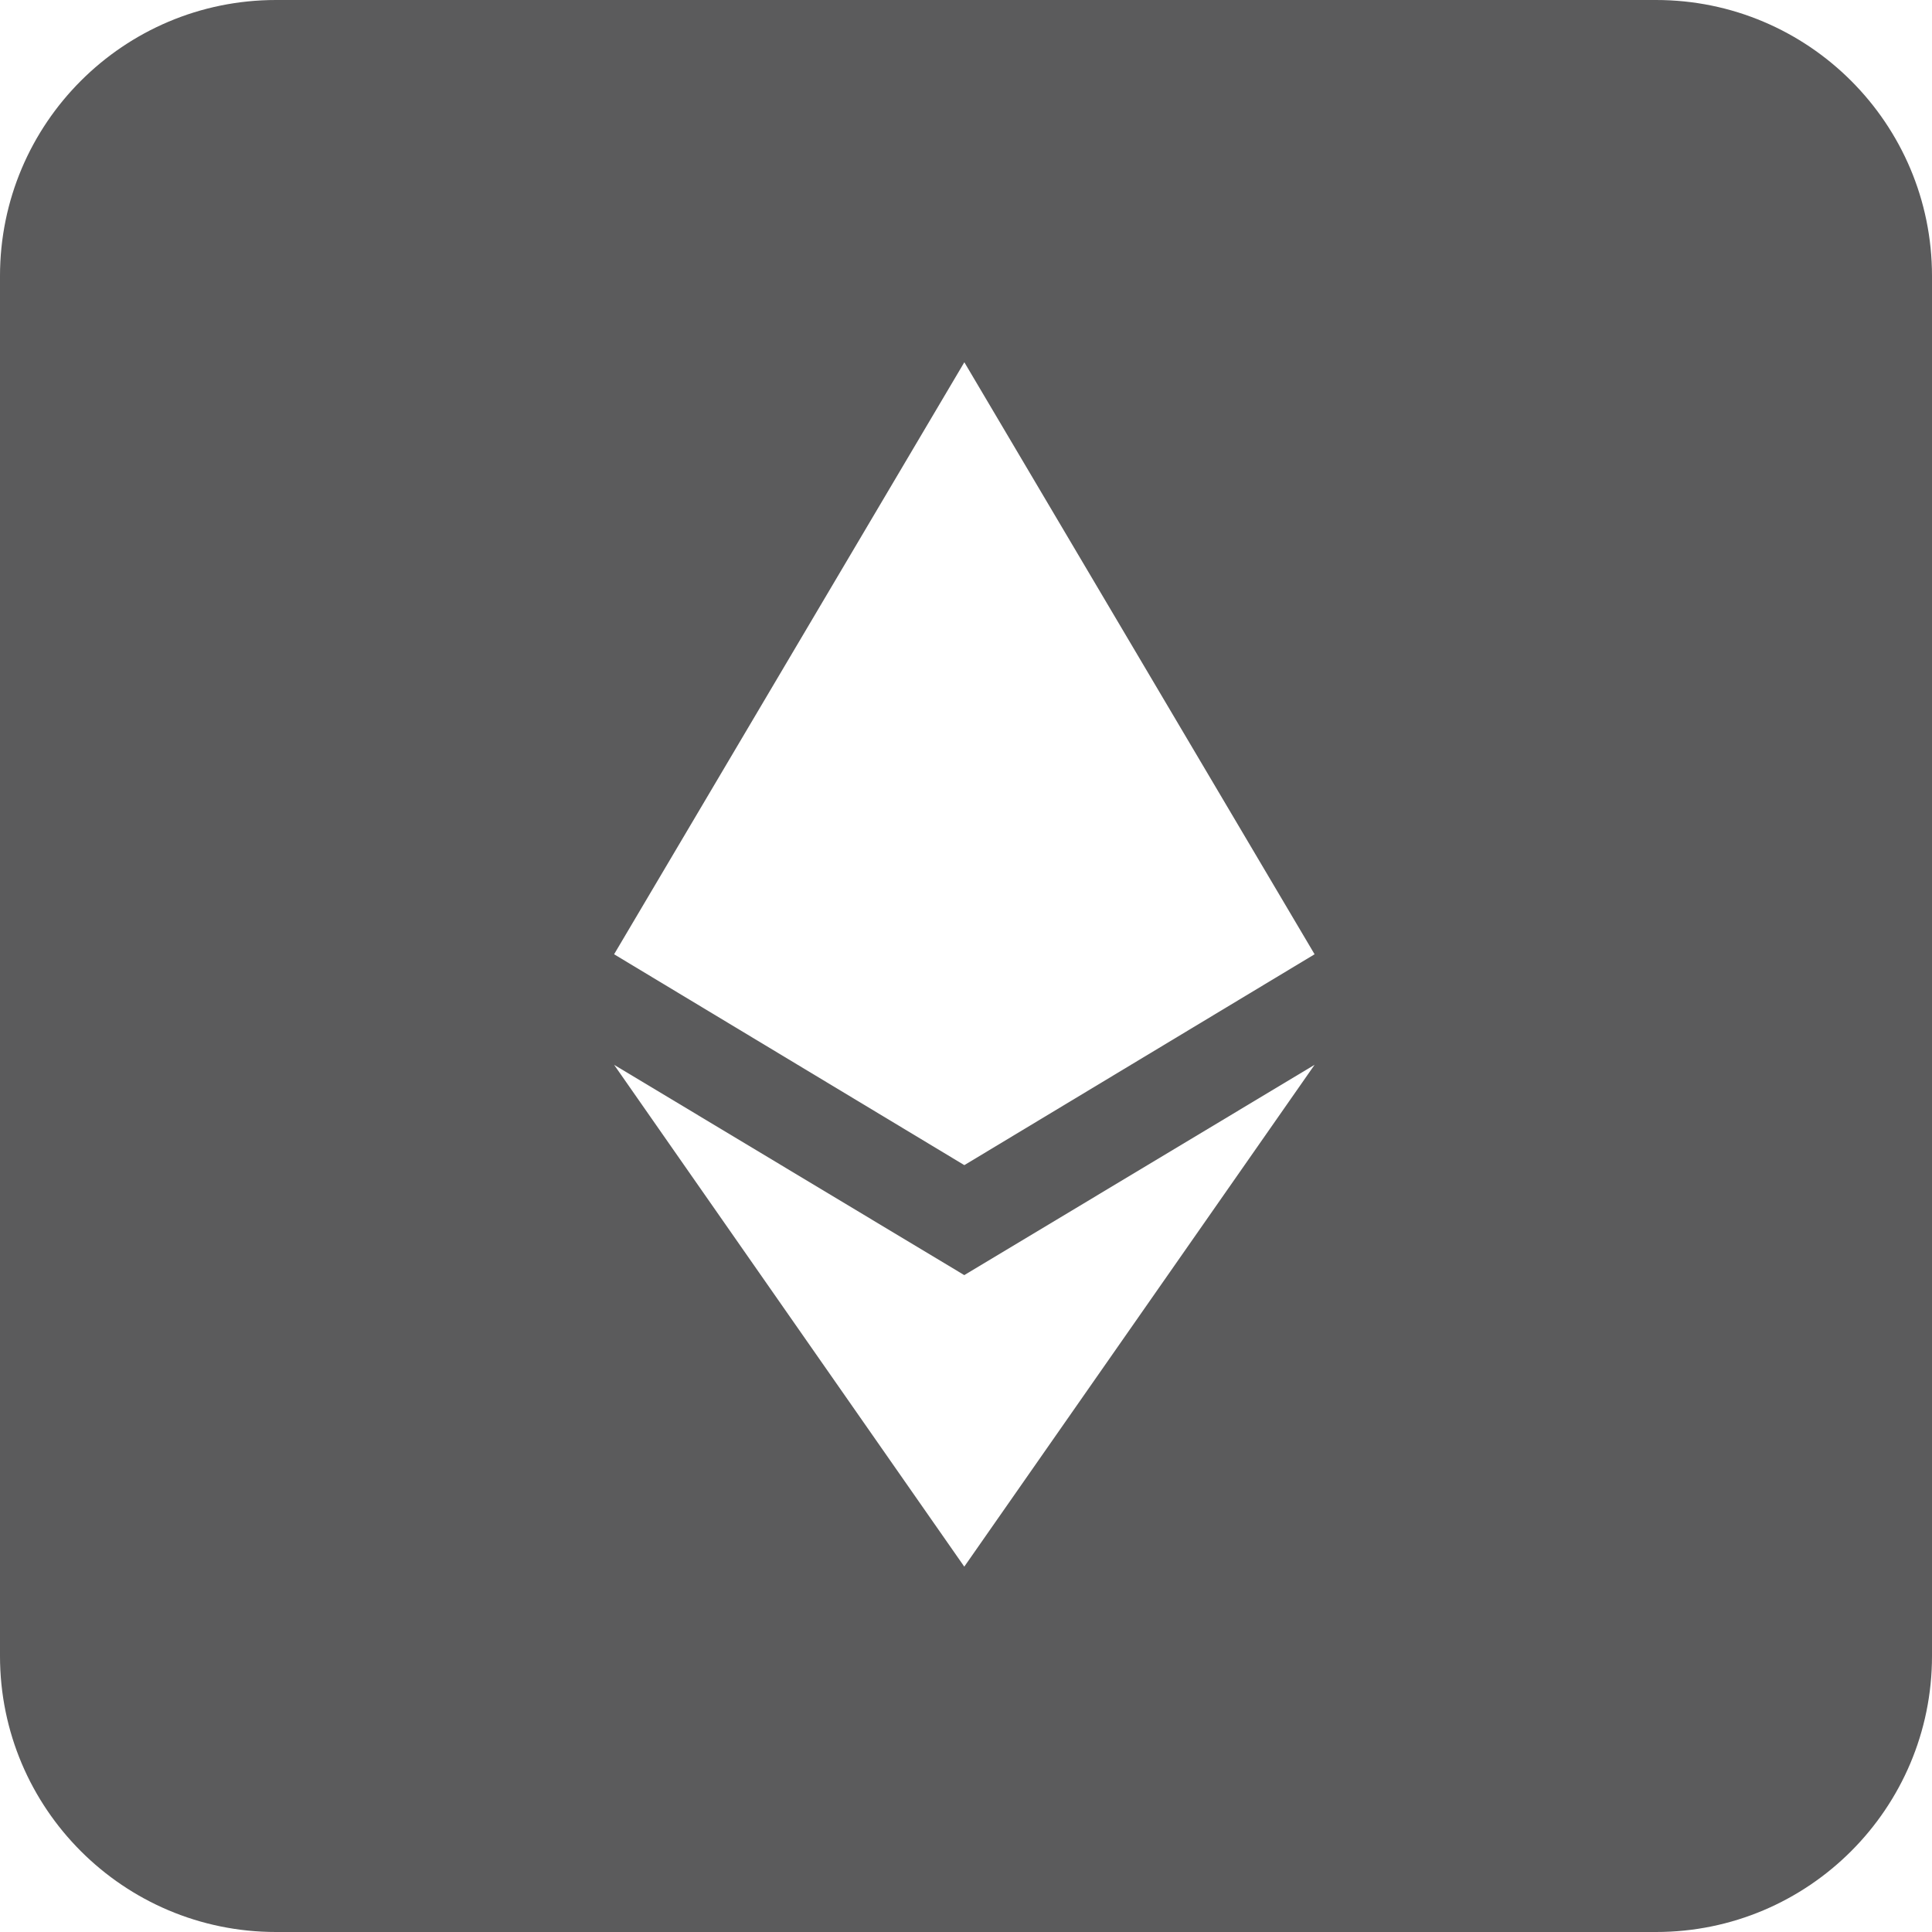 <?xml version="1.0" encoding="UTF-8"?>
<svg width="32" height="32" viewBox="0 0 28 28" xmlns="http://www.w3.org/2000/svg">
  <g id="Artboard" fill-rule="evenodd">
    <path
      d="M4,0 L24,0 C26.209,-4.05812251e-16 28,1.791 28,4 L28,24 C28,26.209 26.209,28 24,28 L4,28 C1.791,28 2.705415e-16,26.209 0,24 L0,4 C-2.705415e-16,1.791 1.791,4.05812251e-16 4,0 Z M13.975,22.705 L19.052,15.432 L13.975,18.48 L8.9,15.432 L13.975,22.705 Z M13.976,16.886 L19.052,13.83 L13.976,5.25 L8.9,13.83 L13.976,16.886 Z"
      id="Combined-Shape" fill="#5B5B5C"/>
  </g>
</svg>

